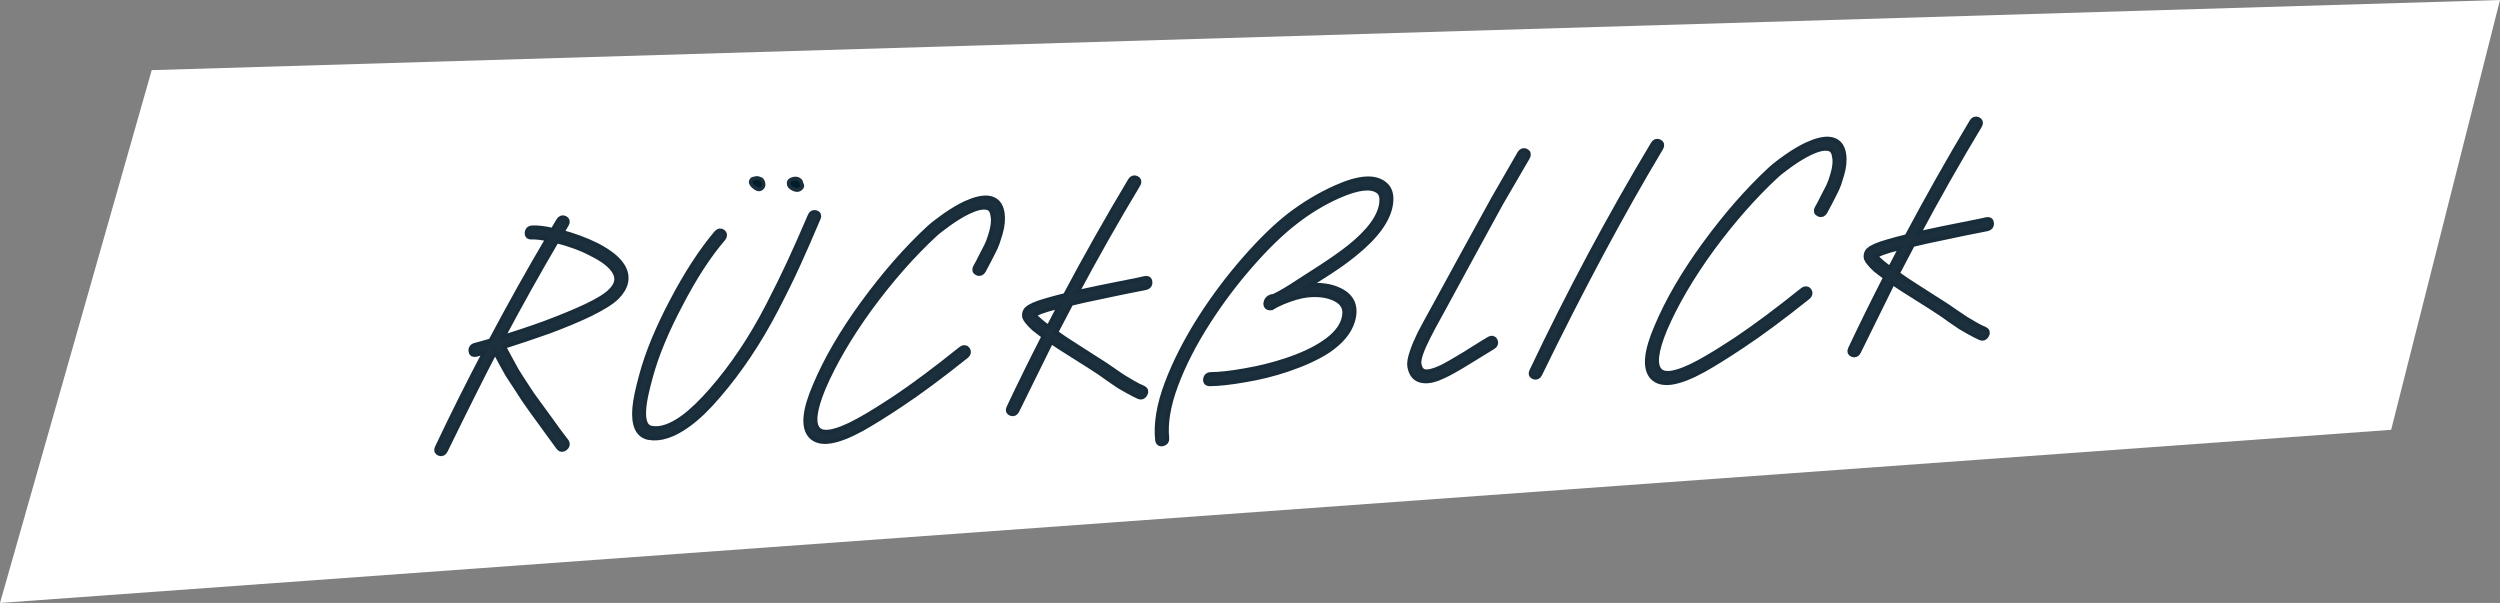 <?xml version="1.0" encoding="utf-8"?>
<!-- Generator: Adobe Illustrator 16.0.0, SVG Export Plug-In . SVG Version: 6.00 Build 0)  -->
<!DOCTYPE svg PUBLIC "-//W3C//DTD SVG 1.1//EN" "http://www.w3.org/Graphics/SVG/1.1/DTD/svg11.dtd">
<svg version="1.1" id="Ebene_1" xmlns="http://www.w3.org/2000/svg" xmlns:xlink="http://www.w3.org/1999/xlink" x="0px" y="0px"
	 width="510px" height="123px" viewBox="0 0 510 123" enable-background="new 0 0 510 123" xml:space="preserve">
<rect x="0" y="0" width="510" height="123" fill="#808080" stroke="none"/>
<g>
	<polygon fill="#FFFFFF" points="30.951,14.309 0,123 487.792,87.682 510,0 	"/>
	<g>
		<g>
			<defs>
				<rect id="SVGID_1_" width="510" height="123"/>
			</defs>
			<clipPath id="SVGID_2_">
				<use xlink:href="#SVGID_1_"  overflow="visible"/>
			</clipPath>
			<path clip-path="url(#SVGID_2_)" fill="none" stroke="#182C3A" stroke-width="1.552" stroke-miterlimit="7.483" d="
				M111.869,67.314c3.245-1.213,5.976-2.352,8.193-3.414c2.668-1.291,4.525-2.447,5.567-3.467c1.92-1.948,2.32-3.91,1.203-5.884
				c-0.858-1.478-2.599-2.895-5.224-4.251c-2.222-1.107-4.699-2.018-7.429-2.735l1.136-1.915c0.238-0.41,0.171-0.701-0.2-0.873
				c-0.372-0.171-0.677-0.051-0.915,0.36l-1.28,2.161c-1.905-0.419-3.367-0.594-4.388-0.522c-0.432,0.03-0.671,0.264-0.717,0.701
				c-0.046,0.438,0.147,0.641,0.579,0.61c0.863-0.06,2.134,0.088,3.812,0.444c-4.079,6.914-8.039,13.997-11.88,21.249
				c-1.207,0.361-2.332,0.679-3.373,0.947c-0.441,0.11-0.645,0.381-0.612,0.812c0.033,0.434,0.269,0.594,0.71,0.482
				c0.683-0.205,1.507-0.438,2.471-0.705c-3.504,6.637-6.86,13.343-10.066,20.117c-0.199,0.406-0.11,0.678,0.266,0.81
				c0.376,0.131,0.663-0.009,0.862-0.416c4.271-8.74,7.747-15.673,10.429-20.793c0.414,0.88,0.883,1.794,1.407,2.743l1.426,2.562
				l1.714,2.604l1.609,2.492l1.832,2.594l1.687,2.31l1.838,2.533c0.923,1.237,1.485,2.008,1.687,2.31
				c0.241,0.299,0.542,0.307,0.903,0.026c0.361-0.283,0.443-0.595,0.245-0.937c-0.242-0.299-0.824-1.066-1.746-2.304l-1.785-2.479
				l-1.687-2.309l-1.838-2.535l-1.563-2.375c-0.673-1.02-1.225-1.888-1.655-2.607l-1.374-2.508l-1.419-2.623
				C105.64,69.467,108.832,68.396,111.869,67.314z M120.835,51.537c2.445,1.211,4.046,2.479,4.803,3.807
				c0.822,1.442,0.539,2.843-0.851,4.202c-0.878,0.93-2.587,1.997-5.13,3.2c-2.174,1.021-4.863,2.137-8.069,3.347
				c-3.041,1.121-6.252,2.192-9.634,3.218c3.694-6.965,7.511-13.801,11.451-20.509C116.179,49.476,118.656,50.387,120.835,51.537z"
				/>
		</g>
		<g>
			<defs>
				<rect id="SVGID_3_" width="510" height="123"/>
			</defs>
			<clipPath id="SVGID_4_">
				<use xlink:href="#SVGID_3_"  overflow="visible"/>
			</clipPath>
			<path clip-path="url(#SVGID_4_)" fill="none" stroke="#182C3A" stroke-width="1.552" stroke-miterlimit="7.483" d="
				M147.301,47.526c-0.307-0.235-0.615-0.184-0.922,0.153c-3.073,3.648-6.071,8.257-8.995,13.827
				c-2.92,5.531-4.986,10.529-6.195,14.993c-0.82,2.978-1.289,5.22-1.408,6.728c-0.281,3.412,0.57,5.324,2.553,5.739
				c2.294,0.431,4.917-0.424,7.87-2.563c1.939-1.396,3.977-3.354,6.113-5.871c2.174-2.521,4.244-5.248,6.21-8.188
				c1.965-2.938,3.814-6.075,5.549-9.413c1.734-3.337,3.21-6.34,4.426-9.01c1.216-2.669,2.601-5.834,4.155-9.493
				c0.198-0.408,0.099-0.668-0.299-0.779c-0.397-0.11-0.678,0.058-0.842,0.503c-1.55,3.621-2.943,6.766-4.178,9.436
				c-1.236,2.671-2.698,5.644-4.386,8.918c-1.689,3.274-3.505,6.362-5.446,9.259c-1.942,2.898-3.976,5.566-6.103,8.002
				c-2.084,2.396-4.035,4.27-5.852,5.618c-2.575,1.876-4.817,2.624-6.725,2.245c-1.416-0.256-1.999-1.754-1.75-4.494
				c0.107-1.388,0.568-3.551,1.384-6.488c1.201-4.383,3.235-9.281,6.104-14.69c2.837-5.485,5.766-9.991,8.787-13.516
				C147.625,48.066,147.607,47.762,147.301,47.526z"/>
		</g>
		<g>
			<defs>
				<rect id="SVGID_5_" width="510" height="123"/>
			</defs>
			<clipPath id="SVGID_6_">
				<use xlink:href="#SVGID_5_"  overflow="visible"/>
			</clipPath>
			<path clip-path="url(#SVGID_6_)" fill="none" stroke="#182C3A" stroke-width="1.552" stroke-miterlimit="7.483" d="
				M199.465,55.449c0.371,0.172,0.676,0.052,0.915-0.36c0.432-0.779,0.748-1.374,0.947-1.782l0.882-1.719
				c0.437-0.82,0.753-1.512,0.95-2.079c0.195-0.566,0.399-1.212,0.612-1.937c0.213-0.725,0.355-1.425,0.426-2.101
				c0.071-0.675,0.061-1.326-0.029-1.951c-0.249-1.718-1.123-2.663-2.625-2.835c-1.157-0.116-2.657,0.245-4.499,1.084
				c-1.354,0.648-2.747,1.475-4.178,2.482c-1.431,1.008-2.535,1.874-3.313,2.599c-4.536,4.224-8.945,9.267-13.224,15.129
				c-4.28,5.863-7.539,11.457-9.774,16.782c-2.163,5.005-2.474,8.341-0.935,10.009c0.843,0.888,2.116,1.192,3.821,0.916
				c1.666-0.274,3.739-1.09,6.221-2.447c2.027-1.129,4.634-2.75,7.819-4.867c3.811-2.516,8.312-5.85,13.504-9.998
				c0.343-0.301,0.405-0.609,0.185-0.932c-0.22-0.318-0.519-0.349-0.897-0.086c-5.235,4.194-9.697,7.524-13.386,9.992
				c-3.059,2.028-5.622,3.608-7.689,4.739c-2.316,1.267-4.228,2.03-5.737,2.295c-1.308,0.21-2.241-0.001-2.798-0.633
				c-1.188-1.299-0.844-4.202,1.033-8.714c2.218-5.165,5.424-10.639,9.618-16.416c4.228-5.74,8.588-10.7,13.081-14.881
				c0.69-0.64,1.71-1.441,3.059-2.403c1.348-0.962,2.679-1.765,3.995-2.41c1.558-0.74,2.799-1.044,3.72-0.912
				c0.965,0.091,1.52,0.743,1.666,1.955c0.102,0.506,0.123,1.057,0.06,1.653c-0.063,0.597-0.186,1.217-0.371,1.861
				s-0.373,1.23-0.565,1.756c-0.192,0.526-0.48,1.138-0.865,1.836l-0.882,1.719c-0.203,0.449-0.519,1.042-0.947,1.782
				C199.026,54.987,199.093,55.278,199.465,55.449z"/>
		</g>
		<g>
			<defs>
				<rect id="SVGID_7_" width="510" height="123"/>
			</defs>
			<clipPath id="SVGID_8_">
				<use xlink:href="#SVGID_7_"  overflow="visible"/>
			</clipPath>
			<path clip-path="url(#SVGID_8_)" fill="none" stroke="#182C3A" stroke-width="1.552" stroke-miterlimit="7.483" d="
				M233.333,80.307c0.238-0.412,0.171-0.703-0.2-0.875c-0.674-0.269-1.395-0.632-2.166-1.092l-1.706-1.006
				c-0.404-0.246-1.095-0.712-2.075-1.393l-1.8-1.236c-0.583-0.393-2.39-1.549-5.423-3.469c-2.084-1.312-3.741-2.42-4.971-3.32
				l3.289-6.267c0.841-0.216,1.8-0.441,2.877-0.675c2.154-0.466,4.665-0.997,7.534-1.592c2.987-0.603,4.659-0.937,5.016-1.002
				c0.44-0.109,0.644-0.38,0.612-0.812c-0.033-0.431-0.27-0.592-0.709-0.483c-0.324,0.102-1.976,0.444-4.961,1.027
				c-2.984,0.585-5.515,1.106-7.589,1.567l-1.982,0.494c4.127-7.746,8.41-15.305,12.849-22.679c0.238-0.41,0.171-0.701-0.201-0.873
				c-0.372-0.171-0.677-0.051-0.914,0.359c-4.586,7.66-9.017,15.507-13.29,23.538c-1.56,0.386-2.864,0.733-3.91,1.043
				c-1.124,0.315-1.993,0.613-2.607,0.892c-0.371,0.186-0.68,0.345-0.928,0.48c-0.335,0.221-0.554,0.452-0.658,0.696
				c-0.147,0.285-0.182,0.625-0.106,1.013c0.093,0.229,0.242,0.478,0.448,0.738c0.308,0.412,0.763,0.895,1.369,1.442
				c0.539,0.437,1.278,0.997,2.22,1.681c-2.499,4.869-4.927,9.794-7.282,14.771c-0.199,0.408-0.11,0.679,0.266,0.81
				c0.375,0.132,0.663-0.007,0.862-0.414l7.133-14.467c0.977,0.722,2.581,1.772,4.813,3.155c2.779,1.738,4.587,2.896,5.424,3.468
				c0.179,0.146,0.759,0.56,1.74,1.239l2.128,1.449c0.402,0.248,0.999,0.592,1.792,1.027c0.791,0.439,1.522,0.812,2.191,1.119
				C232.79,80.835,233.095,80.716,233.333,80.307z M210.666,64.018c0.13-0.127,0.337-0.24,0.62-0.34
				c0.614-0.279,1.444-0.574,2.49-0.886c0.841-0.216,1.824-0.481,2.949-0.797l-2.712,5.221c-0.801-0.536-1.452-1.022-1.951-1.463
				c-0.574-0.472-0.98-0.878-1.217-1.217c-0.136-0.187-0.218-0.341-0.244-0.456l0.006-0.061L210.666,64.018z"/>
		</g>
		<g>
			<defs>
				<rect id="SVGID_9_" width="510" height="123"/>
			</defs>
			<clipPath id="SVGID_10_">
				<use xlink:href="#SVGID_9_"  overflow="visible"/>
			</clipPath>
			<path clip-path="url(#SVGID_10_)" fill="none" stroke="#182C3A" stroke-width="1.552" stroke-miterlimit="7.483" d="
				M237.169,90.246c0.423-0.129,0.615-0.389,0.579-0.78c-0.334-3.134,0.275-6.786,1.824-10.959
				c1.549-4.171,3.768-8.509,6.659-13.012c2.655-4.131,5.588-8.026,8.799-11.683c3.209-3.657,6.193-6.548,8.951-8.675
				c2.805-2.208,5.779-4.014,8.93-5.418c4.25-1.875,7.123-2.135,8.617-0.78c0.531,0.516,0.738,1.33,0.621,2.442
				c-0.301,2.862-2.537,5.958-6.707,9.287c-1.487,1.17-3.34,2.483-5.559,3.94l-4.953,3.187c-1.973,1.322-3.654,2.308-5.047,2.957
				l-0.06,0.004l-0.294,0.021c-0.201,0.054-0.364,0.124-0.49,0.212c-0.252,0.176-0.413,0.404-0.48,0.685l-0.013,0.119
				c-0.053,0.122-0.062,0.221-0.03,0.298c0.049,0.273,0.209,0.42,0.479,0.44l0.294-0.021c0.043-0.042,0.085-0.064,0.124-0.066
				l0.124-0.068c0.418-0.266,1.116-0.61,2.098-1.034c1.872-0.761,3.48-1.229,4.823-1.403c2.369-0.284,4.368-0.028,6,0.765
				c1.93,0.93,2.566,2.464,1.914,4.602c-0.538,1.773-1.938,3.409-4.199,4.909c-2.015,1.364-4.615,2.571-7.806,3.623
				c-2.746,0.902-5.526,1.59-8.343,2.063c-2.861,0.516-5.208,0.776-7.04,0.787c-0.429-0.01-0.685,0.205-0.77,0.646
				s0.086,0.665,0.514,0.674c1.911-0.015,4.336-0.282,7.276-0.805c2.894-0.479,5.756-1.19,8.585-2.14
				c3.354-1.142,6.077-2.396,8.171-3.768c2.601-1.76,4.228-3.708,4.882-5.846c0.838-2.781,0.014-4.774-2.469-5.982
				c-1.816-0.899-4.049-1.176-6.693-0.834c-0.276,0.019-0.572,0.06-0.891,0.121l4.889-3.123c2.215-1.417,4.09-2.751,5.623-4.004
				c4.557-3.671,7.004-7.118,7.342-10.338c0.16-1.51-0.172-2.631-0.99-3.363c-1.846-1.725-5.143-1.514-9.889,0.632
				c-3.231,1.45-6.33,3.304-9.295,5.563c-2.801,2.169-5.84,5.123-9.117,8.864c-3.278,3.741-6.269,7.718-8.971,11.931
				c-2.942,4.625-5.224,9.096-6.847,13.411c-1.623,4.313-2.258,8.137-1.907,11.467C236.5,90.223,236.747,90.374,237.169,90.246z"/>
		</g>
		<g>
			<defs>
				<rect id="SVGID_11_" width="510" height="123"/>
			</defs>
			<clipPath id="SVGID_12_">
				<use xlink:href="#SVGID_11_"  overflow="visible"/>
			</clipPath>
			<path clip-path="url(#SVGID_12_)" fill="none" stroke="#182C3A" stroke-width="1.552" stroke-miterlimit="7.483" d="
				M311.178,31.065c-0.371-0.171-0.678-0.051-0.914,0.36l-5.363,9.312l-6.361,11.571l-5.141,9.415
				c-1.879,3.407-3.037,5.541-3.479,6.398c-0.696,1.432-1.216,2.67-1.562,3.72c-0.447,1.295-0.608,2.272-0.482,2.935
				c0.299,1.598,1.123,2.467,2.475,2.607c1.033,0.164,2.414-0.169,4.139-1c1.188-0.556,2.824-1.479,4.91-2.769
				c3.123-1.915,4.791-2.94,5-3.073c0.412-0.225,0.543-0.529,0.388-0.914c-0.155-0.384-0.438-0.463-0.853-0.236
				c-0.621,0.359-2.311,1.404-5.064,3.137c-2.041,1.248-3.616,2.146-4.727,2.697c-1.517,0.697-2.658,0.996-3.428,0.892
				c-0.807-0.101-1.31-0.698-1.507-1.789c-0.106-0.466,0.013-1.224,0.356-2.272c0.336-0.972,0.847-2.132,1.535-3.481
				c0.254-0.57,1.393-2.681,3.414-6.334l5.146-9.475l6.296-11.507l5.422-9.316C311.615,31.528,311.548,31.237,311.178,31.065z"/>
		</g>
		<g>
			<defs>
				<rect id="SVGID_13_" width="510" height="123"/>
			</defs>
			<clipPath id="SVGID_14_">
				<use xlink:href="#SVGID_13_"  overflow="visible"/>
			</clipPath>
			<path clip-path="url(#SVGID_14_)" fill="none" stroke="#182C3A" stroke-width="1.552" stroke-miterlimit="7.483" d="
				M338.387,29.163c-0.371-0.171-0.677-0.051-0.914,0.36c-8.887,14.825-17.135,30.257-24.744,46.295
				c-0.199,0.408-0.11,0.68,0.266,0.812c0.376,0.131,0.664-0.008,0.863-0.416c8.498-17.441,16.74-32.834,24.729-46.176
				C338.824,29.625,338.758,29.334,338.387,29.163z"/>
		</g>
		<g>
			<defs>
				<rect id="SVGID_15_" width="510" height="123"/>
			</defs>
			<clipPath id="SVGID_16_">
				<use xlink:href="#SVGID_15_"  overflow="visible"/>
			</clipPath>
			<path clip-path="url(#SVGID_16_)" fill="none" stroke="#182C3A" stroke-width="1.552" stroke-miterlimit="7.483" d="
				M371.145,43.443c0.371,0.172,0.676,0.052,0.916-0.36c0.432-0.779,0.748-1.374,0.946-1.782l0.882-1.719
				c0.438-0.82,0.754-1.512,0.949-2.079c0.195-0.566,0.398-1.212,0.612-1.937c0.213-0.725,0.354-1.425,0.426-2.101
				c0.071-0.675,0.062-1.326-0.028-1.951c-0.248-1.718-1.123-2.663-2.625-2.835c-1.156-0.116-2.656,0.245-4.498,1.084
				c-1.354,0.648-2.748,1.475-4.18,2.482c-1.432,1.008-2.534,1.874-3.312,2.599c-4.535,4.224-8.944,9.267-13.224,15.129
				c-4.28,5.863-7.539,11.457-9.774,16.782c-2.162,5.004-2.474,8.34-0.935,10.009c0.843,0.887,2.115,1.192,3.82,0.916
				c1.666-0.275,3.739-1.091,6.222-2.447c2.026-1.129,4.635-2.75,7.818-4.867c3.812-2.516,8.312-5.85,13.504-9.999
				c0.344-0.3,0.404-0.61,0.186-0.931c-0.221-0.319-0.52-0.348-0.896-0.085c-5.234,4.194-9.696,7.524-13.387,9.991
				c-3.059,2.029-5.621,3.608-7.688,4.74c-2.315,1.267-4.228,2.03-5.735,2.295c-1.31,0.21-2.242-0.001-2.799-0.634
				c-1.188-1.299-0.845-4.201,1.032-8.713c2.22-5.165,5.425-10.638,9.618-16.417c4.229-5.74,8.588-10.7,13.081-14.882
				c0.69-0.64,1.71-1.441,3.06-2.403c1.348-0.962,2.68-1.765,3.994-2.41c1.559-0.74,2.801-1.044,3.721-0.912
				c0.965,0.091,1.521,0.743,1.666,1.955c0.103,0.506,0.123,1.057,0.061,1.653c-0.062,0.597-0.186,1.217-0.371,1.861
				s-0.373,1.23-0.564,1.756s-0.479,1.138-0.865,1.836l-0.881,1.719c-0.203,0.449-0.521,1.042-0.949,1.782
				C370.705,42.981,370.771,43.272,371.145,43.443z"/>
		</g>
		<g>
			<defs>
				<rect id="SVGID_17_" width="510" height="123"/>
			</defs>
			<clipPath id="SVGID_18_">
				<use xlink:href="#SVGID_17_"  overflow="visible"/>
			</clipPath>
			<path clip-path="url(#SVGID_18_)" fill="none" stroke="#182C3A" stroke-width="1.552" stroke-miterlimit="7.483" d="
				M405.014,68.301c0.236-0.41,0.17-0.701-0.201-0.874c-0.674-0.269-1.395-0.633-2.166-1.093l-1.705-1.005
				c-0.404-0.247-1.096-0.712-2.075-1.394l-1.8-1.235c-0.582-0.394-2.391-1.549-5.424-3.468c-2.084-1.313-3.74-2.421-4.971-3.321
				l3.289-6.267c0.841-0.216,1.8-0.441,2.877-0.675c2.153-0.466,4.665-0.997,7.533-1.592c2.986-0.603,4.658-0.937,5.018-1.002
				c0.438-0.109,0.644-0.38,0.61-0.812c-0.032-0.431-0.271-0.592-0.709-0.483c-0.323,0.102-1.976,0.444-4.961,1.027
				c-2.983,0.585-5.515,1.106-7.589,1.567l-1.981,0.494c4.128-7.746,8.41-15.305,12.849-22.679c0.238-0.41,0.172-0.701-0.2-0.873
				c-0.372-0.171-0.677-0.051-0.914,0.359c-4.586,7.66-9.017,15.507-13.29,23.538c-1.561,0.386-2.863,0.733-3.909,1.043
				c-1.124,0.315-1.993,0.613-2.606,0.892c-0.371,0.184-0.681,0.344-0.929,0.479c-0.335,0.221-0.555,0.453-0.657,0.697
				c-0.147,0.286-0.183,0.625-0.106,1.013c0.094,0.23,0.241,0.477,0.448,0.738c0.308,0.413,0.763,0.894,1.369,1.443
				c0.539,0.436,1.277,0.997,2.22,1.68c-2.499,4.87-4.927,9.793-7.282,14.772c-0.198,0.408-0.109,0.679,0.268,0.81
				c0.375,0.131,0.662-0.007,0.861-0.415L386.01,57.2c0.977,0.721,2.581,1.772,4.812,3.155c2.779,1.739,4.587,2.896,5.424,3.468
				c0.18,0.146,0.76,0.56,1.74,1.239l2.128,1.448c0.401,0.249,0.999,0.593,1.792,1.028c0.791,0.439,1.521,0.812,2.191,1.119
				C404.471,68.83,404.773,68.71,405.014,68.301z M382.346,52.011c0.131-0.127,0.338-0.24,0.62-0.339
				c0.613-0.28,1.443-0.575,2.489-0.885c0.842-0.216,1.824-0.482,2.949-0.798l-2.713,5.221c-0.801-0.536-1.451-1.023-1.95-1.462
				c-0.573-0.472-0.979-0.878-1.218-1.217c-0.135-0.188-0.217-0.34-0.243-0.456l0.006-0.06L382.346,52.011z"/>
		</g>
	</g>
	<g>
		<path fill="#1C2F3C" d="M102.294,70.531l1.42,2.621l1.374,2.51c0.429,0.72,0.982,1.589,1.655,2.605l1.562,2.377l1.839,2.535
			l1.687,2.309l1.786,2.479c0.922,1.237,1.503,2.004,1.745,2.307c0.198,0.341,0.116,0.649-0.245,0.933
			c-0.361,0.282-0.662,0.272-0.904-0.024c-0.202-0.303-0.764-1.07-1.686-2.309l-1.837-2.536l-1.688-2.308l-1.831-2.596l-1.61-2.492
			l-1.713-2.602l-1.426-2.564c-0.525-0.948-0.994-1.862-1.408-2.741c-2.682,5.12-6.158,12.052-10.428,20.793
			c-0.2,0.407-0.487,0.547-0.863,0.416c-0.376-0.134-0.465-0.402-0.265-0.812c3.205-6.773,6.562-13.479,10.065-20.115
			c-0.963,0.265-1.788,0.5-2.472,0.705c-0.441,0.109-0.677-0.051-0.709-0.482c-0.033-0.432,0.169-0.702,0.611-0.812
			c1.042-0.27,2.167-0.586,3.374-0.945c3.84-7.252,7.8-14.335,11.879-21.25c-1.678-0.355-2.949-0.503-3.812-0.443
			c-0.433,0.03-0.625-0.173-0.579-0.611s0.285-0.671,0.717-0.702c1.021-0.071,2.482,0.104,4.388,0.522l1.28-2.161
			c0.237-0.41,0.542-0.53,0.914-0.36c0.371,0.172,0.438,0.463,0.201,0.874l-1.137,1.915c2.731,0.717,5.208,1.628,7.43,2.735
			c2.625,1.355,4.366,2.773,5.224,4.252c1.117,1.973,0.717,3.935-1.203,5.884c-1.042,1.02-2.898,2.177-5.568,3.466
			c-2.216,1.062-4.947,2.201-8.192,3.414C108.833,68.396,105.641,69.469,102.294,70.531z M113.406,48.803
			c-3.94,6.707-7.757,13.543-11.452,20.51c3.382-1.026,6.593-2.099,9.634-3.22c3.205-1.21,5.894-2.325,8.068-3.347
			c2.543-1.202,4.253-2.27,5.131-3.199c1.39-1.359,1.673-2.76,0.851-4.203c-0.758-1.327-2.358-2.596-4.804-3.807
			C118.657,50.388,116.181,49.477,113.406,48.803z"/>
		<path fill="#1C2F3C" d="M147.353,48.441c-3.022,3.525-5.951,8.031-8.787,13.516c-2.869,5.409-4.904,10.307-6.105,14.689
			c-0.815,2.938-1.277,5.103-1.383,6.489c-0.249,2.739,0.334,4.238,1.75,4.494c1.909,0.379,4.15-0.37,6.725-2.246
			c1.817-1.35,3.769-3.223,5.852-5.618c2.127-2.437,4.161-5.104,6.103-8.002c1.942-2.896,3.757-5.981,5.445-9.258
			c1.69-3.274,3.151-6.247,4.388-8.918c1.234-2.671,2.628-5.816,4.178-9.437c0.164-0.445,0.445-0.612,0.842-0.502
			s0.496,0.37,0.298,0.778c-1.554,3.659-2.939,6.824-4.155,9.493c-1.216,2.67-2.692,5.673-4.426,9.012
			c-1.734,3.336-3.583,6.475-5.548,9.412c-1.967,2.939-4.036,5.668-6.21,8.188c-2.135,2.516-4.173,4.474-6.113,5.872
			c-2.954,2.14-5.576,2.994-7.87,2.562c-1.982-0.415-2.834-2.325-2.553-5.739c0.119-1.508,0.589-3.75,1.409-6.728
			c1.208-4.465,3.274-9.462,6.194-14.993c2.924-5.569,5.922-10.179,8.995-13.827c0.308-0.336,0.616-0.387,0.922-0.153
			C147.608,47.763,147.625,48.067,147.353,48.441z"/>
		<path fill="#1C2F3C" d="M199.265,54.576c0.429-0.741,0.744-1.334,0.947-1.782l0.883-1.719c0.384-0.697,0.673-1.309,0.866-1.836
			c0.191-0.525,0.379-1.111,0.564-1.755c0.184-0.643,0.308-1.264,0.37-1.861c0.062-0.596,0.042-1.147-0.059-1.653
			c-0.147-1.212-0.702-1.864-1.666-1.955c-0.921-0.132-2.162,0.171-3.72,0.912c-1.316,0.646-2.647,1.448-3.996,2.41
			c-1.349,0.962-2.368,1.763-3.059,2.403c-4.494,4.181-8.853,9.142-13.082,14.882c-4.193,5.778-7.399,11.251-9.617,16.416
			c-1.878,4.511-2.221,7.414-1.033,8.714c0.557,0.631,1.49,0.842,2.798,0.632c1.508-0.263,3.421-1.028,5.737-2.294
			c2.067-1.133,4.631-2.712,7.689-4.74c3.689-2.468,8.151-5.799,13.387-9.992c0.377-0.262,0.676-0.233,0.897,0.086
			c0.218,0.32,0.157,0.631-0.186,0.931c-5.192,4.149-9.693,7.483-13.504,10c-3.185,2.116-5.792,3.737-7.818,4.867
			c-2.482,1.356-4.555,2.173-6.221,2.446c-1.705,0.277-2.979-0.027-3.821-0.916c-1.54-1.668-1.228-5.004,0.936-10.008
			c2.235-5.326,5.492-10.921,9.773-16.783c4.278-5.861,8.688-10.904,13.224-15.128c0.779-0.726,1.882-1.592,3.314-2.6
			c1.43-1.007,2.823-1.833,4.177-2.481c1.842-0.839,3.343-1.201,4.5-1.084c1.502,0.172,2.377,1.116,2.625,2.835
			c0.089,0.625,0.1,1.275,0.029,1.95c-0.071,0.677-0.212,1.376-0.425,2.102c-0.213,0.725-0.417,1.371-0.613,1.937
			c-0.196,0.566-0.513,1.259-0.949,2.079l-0.883,1.718c-0.199,0.409-0.515,1.003-0.947,1.783c-0.239,0.411-0.543,0.531-0.914,0.359
			C199.093,55.279,199.026,54.988,199.265,54.576z"/>
		<path fill="#1C2F3C" d="M232.361,80.671c-0.67-0.31-1.401-0.681-2.193-1.12c-0.792-0.437-1.389-0.779-1.791-1.029l-2.127-1.447
			c-0.98-0.68-1.562-1.094-1.741-1.239c-0.836-0.571-2.645-1.729-5.424-3.469c-2.232-1.382-3.836-2.435-4.812-3.155l-7.133,14.467
			c-0.199,0.407-0.487,0.547-0.863,0.416c-0.376-0.133-0.464-0.402-0.265-0.812c2.355-4.978,4.783-9.9,7.283-14.772
			c-0.943-0.683-1.683-1.242-2.221-1.679c-0.605-0.55-1.061-1.03-1.368-1.442c-0.207-0.262-0.356-0.509-0.449-0.738
			c-0.077-0.39-0.041-0.728,0.106-1.014c0.103-0.244,0.321-0.477,0.658-0.697c0.248-0.135,0.557-0.295,0.927-0.479
			c0.615-0.279,1.483-0.578,2.608-0.892c1.045-0.311,2.349-0.659,3.91-1.043c4.273-8.032,8.704-15.878,13.289-23.539
			c0.238-0.41,0.543-0.53,0.915-0.359c0.371,0.172,0.438,0.463,0.2,0.874c-4.438,7.373-8.722,14.932-12.848,22.677l1.982-0.493
			c2.074-0.46,4.604-0.982,7.589-1.567c2.984-0.583,4.637-0.924,4.959-1.027c0.441-0.108,0.676,0.052,0.709,0.483
			c0.033,0.433-0.172,0.703-0.612,0.812c-0.357,0.065-2.029,0.399-5.015,1.001c-2.869,0.596-5.38,1.126-7.535,1.592
			c-1.077,0.233-2.036,0.458-2.877,0.674l-3.289,6.267c1.23,0.901,2.887,2.009,4.971,3.322c3.032,1.918,4.84,3.075,5.424,3.468
			l1.799,1.236c0.98,0.681,1.672,1.146,2.074,1.394l1.707,1.005c0.771,0.459,1.493,0.822,2.166,1.09
			c0.372,0.174,0.439,0.465,0.2,0.875C233.037,80.721,232.732,80.842,232.361,80.671z M210.549,64.025l-0.006,0.061
			c0.027,0.116,0.108,0.27,0.245,0.456c0.237,0.338,0.642,0.744,1.216,1.217c0.499,0.439,1.15,0.927,1.952,1.462L216.667,62
			c-1.125,0.316-2.108,0.582-2.95,0.799c-1.045,0.309-1.875,0.604-2.49,0.885c-0.283,0.099-0.488,0.211-0.619,0.34L210.549,64.025z"
			/>
		<path fill="#1C2F3C" d="M236.369,89.8c-0.351-3.329,0.283-7.149,1.907-11.466c1.623-4.316,3.905-8.786,6.847-13.412
			c2.702-4.212,5.692-8.189,8.97-11.931c3.278-3.741,6.316-6.694,9.117-8.864c2.966-2.259,6.063-4.114,9.296-5.563
			c4.747-2.146,8.043-2.357,9.889-0.631c0.819,0.732,1.15,1.854,0.991,3.362c-0.338,3.22-2.786,6.667-7.343,10.338
			c-1.534,1.253-3.41,2.587-5.624,4.004l-4.888,3.123c0.316-0.061,0.613-0.102,0.889-0.121c2.646-0.342,4.878-0.064,6.694,0.833
			c2.483,1.208,3.308,3.202,2.471,5.983c-0.653,2.138-2.282,4.087-4.883,5.846c-2.095,1.37-4.817,2.626-8.172,3.768
			c-2.828,0.947-5.689,1.66-8.585,2.14c-2.94,0.521-5.365,0.789-7.275,0.806c-0.429-0.01-0.599-0.234-0.514-0.675
			c0.085-0.438,0.341-0.655,0.77-0.646c1.832-0.01,4.179-0.271,7.039-0.789c2.817-0.471,5.598-1.16,8.344-2.062
			c3.188-1.052,5.791-2.26,7.807-3.622c2.262-1.5,3.662-3.138,4.199-4.912c0.652-2.136,0.015-3.669-1.914-4.601
			c-1.633-0.793-3.631-1.047-6-0.764c-1.342,0.173-2.951,0.641-4.823,1.402c-0.979,0.424-1.681,0.769-2.097,1.035l-0.125,0.067
			c-0.039,0.003-0.08,0.026-0.123,0.067l-0.295,0.021c-0.271-0.02-0.432-0.167-0.479-0.439c-0.03-0.076-0.021-0.176,0.031-0.299
			l0.013-0.119c0.068-0.28,0.229-0.508,0.48-0.684c0.125-0.088,0.289-0.158,0.49-0.212l0.295-0.021l0.06-0.004
			c1.392-0.65,3.073-1.636,5.046-2.957l4.953-3.188c2.219-1.458,4.072-2.771,5.559-3.94c4.17-3.33,6.405-6.425,6.706-9.288
			c0.117-1.112-0.09-1.925-0.62-2.442c-1.494-1.354-4.367-1.094-8.617,0.78c-3.149,1.404-6.125,3.211-8.93,5.419
			c-2.759,2.127-5.74,5.018-8.951,8.675c-3.211,3.657-6.144,7.553-8.799,11.683c-2.891,4.504-5.11,8.841-6.659,13.013
			c-1.549,4.172-2.158,7.824-1.824,10.961c0.036,0.389-0.157,0.649-0.58,0.777C236.688,90.38,236.441,90.229,236.369,89.8z"/>
		<path fill="#1C2F3C" d="M311.26,31.949l-5.422,9.316l-6.295,11.507l-5.148,9.475c-2.021,3.653-3.158,5.767-3.412,6.336
			c-0.688,1.351-1.198,2.51-1.534,3.479c-0.345,1.052-0.464,1.809-0.356,2.273c0.197,1.092,0.699,1.688,1.508,1.788
			c0.769,0.104,1.909-0.19,3.426-0.89c1.109-0.551,2.687-1.451,4.729-2.699c2.754-1.73,4.441-2.775,5.064-3.135
			c0.412-0.227,0.697-0.147,0.852,0.236c0.154,0.383,0.023,0.688-0.389,0.915c-0.209,0.132-1.874,1.156-4.999,3.071
			c-2.085,1.29-3.722,2.212-4.909,2.77c-1.725,0.83-3.105,1.164-4.141,1c-1.351-0.143-2.174-1.011-2.474-2.608
			c-0.126-0.662,0.035-1.64,0.483-2.933c0.345-1.052,0.863-2.291,1.56-3.722c0.441-0.858,1.601-2.991,3.479-6.397l5.142-9.416
			l6.361-11.571l5.362-9.312c0.236-0.41,0.543-0.53,0.916-0.36C311.432,31.247,311.497,31.538,311.26,31.949z"/>
		<path fill="#1C2F3C" d="M338.471,30.046c-7.99,13.342-16.232,28.735-24.73,46.177c-0.199,0.407-0.486,0.547-0.862,0.416
			c-0.376-0.133-0.465-0.402-0.265-0.812c7.609-16.038,15.855-31.47,24.742-46.295c0.236-0.41,0.543-0.53,0.914-0.359
			S338.707,29.635,338.471,30.046z"/>
		<path fill="#1C2F3C" d="M370.826,42.579c0.429-0.74,0.744-1.333,0.947-1.782l0.883-1.719c0.385-0.697,0.673-1.31,0.865-1.837
			c0.19-0.525,0.379-1.111,0.564-1.755c0.184-0.643,0.307-1.265,0.37-1.861c0.062-0.596,0.042-1.146-0.06-1.652
			c-0.146-1.212-0.701-1.864-1.666-1.955c-0.922-0.132-2.162,0.171-3.721,0.912c-1.316,0.645-2.646,1.448-3.996,2.41
			c-1.349,0.962-2.367,1.763-3.059,2.403c-4.494,4.181-8.854,9.142-13.082,14.882c-4.191,5.778-7.398,11.25-9.617,16.417
			c-1.876,4.51-2.221,7.413-1.033,8.713c0.559,0.631,1.49,0.843,2.799,0.634c1.508-0.265,3.42-1.029,5.736-2.296
			c2.067-1.132,4.631-2.711,7.689-4.739c3.688-2.469,8.15-5.799,13.386-9.993c0.378-0.263,0.677-0.234,0.897,0.086
			c0.219,0.32,0.156,0.629-0.187,0.93c-5.192,4.15-9.692,7.484-13.504,10c-3.185,2.117-5.791,3.738-7.817,4.867
			c-2.482,1.357-4.556,2.173-6.223,2.447c-1.705,0.276-2.979-0.028-3.82-0.916c-1.539-1.668-1.228-5.006,0.937-10.01
			c2.233-5.325,5.491-10.918,9.772-16.782c4.278-5.862,8.688-10.904,13.223-15.128c0.779-0.725,1.884-1.591,3.314-2.6
			c1.432-1.007,2.823-1.834,4.178-2.481c1.842-0.839,3.342-1.201,4.5-1.084c1.502,0.172,2.377,1.116,2.625,2.835
			c0.088,0.625,0.1,1.276,0.027,1.951c-0.07,0.677-0.213,1.376-0.426,2.101c-0.213,0.726-0.417,1.371-0.612,1.937
			c-0.196,0.566-0.513,1.259-0.948,2.079l-0.883,1.718c-0.199,0.408-0.516,1.003-0.947,1.783c-0.239,0.411-0.543,0.531-0.914,0.359
			S370.587,42.992,370.826,42.579z"/>
		<path fill="#1C2F3C" d="M403.923,68.674c-0.671-0.308-1.401-0.681-2.192-1.119c-0.793-0.438-1.39-0.779-1.791-1.029l-2.129-1.448
			c-0.979-0.681-1.562-1.095-1.739-1.239c-0.837-0.57-2.646-1.729-5.425-3.468c-2.231-1.382-3.836-2.433-4.812-3.155L378.7,71.68
			c-0.198,0.408-0.486,0.547-0.862,0.418c-0.376-0.134-0.464-0.404-0.265-0.812c2.354-4.977,4.782-9.901,7.282-14.773
			c-0.943-0.682-1.684-1.243-2.222-1.679c-0.604-0.55-1.061-1.03-1.368-1.444c-0.207-0.261-0.354-0.507-0.449-0.737
			c-0.075-0.389-0.041-0.727,0.106-1.014c0.104-0.244,0.322-0.476,0.658-0.697c0.248-0.136,0.558-0.295,0.927-0.479
			c0.615-0.279,1.483-0.578,2.608-0.892c1.046-0.311,2.349-0.659,3.909-1.043c4.273-8.031,8.703-15.878,13.289-23.538
			c0.237-0.41,0.543-0.53,0.916-0.359c0.369,0.171,0.438,0.462,0.199,0.874c-4.438,7.374-8.722,14.933-12.849,22.678l1.981-0.493
			c2.074-0.46,4.604-0.982,7.59-1.567c2.982-0.583,4.637-0.924,4.959-1.027c0.44-0.108,0.677,0.052,0.709,0.483
			c0.033,0.433-0.172,0.703-0.611,0.812c-0.355,0.064-2.029,0.398-5.016,1.001c-2.868,0.596-5.379,1.126-7.534,1.592
			c-1.076,0.233-2.035,0.458-2.878,0.674l-3.287,6.267c1.229,0.901,2.887,2.008,4.971,3.322c3.032,1.918,4.84,3.076,5.424,3.468
			l1.799,1.236c0.98,0.681,1.672,1.146,2.074,1.394l1.707,1.004c0.771,0.461,1.493,0.823,2.165,1.092
			c0.372,0.174,0.438,0.465,0.2,0.875C404.598,68.725,404.294,68.846,403.923,68.674z M382.109,52.03l-0.006,0.06
			c0.026,0.117,0.108,0.269,0.244,0.456c0.237,0.338,0.644,0.744,1.217,1.217c0.5,0.439,1.15,0.926,1.953,1.461l2.711-5.22
			c-1.125,0.316-2.107,0.582-2.949,0.798c-1.045,0.309-1.875,0.604-2.49,0.885c-0.283,0.099-0.488,0.212-0.619,0.339L382.109,52.03z
			"/>
	</g>
	<g>
		<g>
			<defs>
				<rect id="SVGID_19_" width="510" height="123"/>
			</defs>
			<clipPath id="SVGID_20_">
				<use xlink:href="#SVGID_19_"  overflow="visible"/>
			</clipPath>
			<path clip-path="url(#SVGID_20_)" fill="#001D2A" d="M163.456,37.355c-0.004-0.31-0.156-0.548-0.458-0.714
				c-0.221-0.162-0.509-0.231-0.864-0.205c-0.313,0.028-0.562,0.097-0.746,0.207c-0.371,0.181-0.533,0.447-0.484,0.797
				c-0.024,0.388,0.222,0.726,0.739,1.015c0.735,0.414,1.328,0.396,1.781-0.054c0.316-0.299,0.329-0.628,0.04-0.988L163.456,37.355z
				"/>
		</g>
		<g>
			<defs>
				<rect id="SVGID_21_" width="510" height="123"/>
			</defs>
			<clipPath id="SVGID_22_">
				<use xlink:href="#SVGID_21_"  overflow="visible"/>
			</clipPath>
			<path clip-path="url(#SVGID_22_)" fill="none" stroke="#1C2F3C" stroke-width="0.776" stroke-miterlimit="7.483" d="
				M163.456,37.355c-0.004-0.31-0.156-0.548-0.458-0.714c-0.221-0.162-0.509-0.231-0.864-0.205
				c-0.313,0.028-0.562,0.097-0.746,0.207c-0.371,0.181-0.533,0.447-0.484,0.797c-0.024,0.388,0.222,0.726,0.739,1.015
				c0.735,0.414,1.328,0.396,1.781-0.054c0.316-0.299,0.329-0.628,0.04-0.988L163.456,37.355z"/>
		</g>
		<g>
			<defs>
				<rect id="SVGID_23_" width="510" height="123"/>
			</defs>
			<clipPath id="SVGID_24_">
				<use xlink:href="#SVGID_23_"  overflow="visible"/>
			</clipPath>
			<path clip-path="url(#SVGID_24_)" fill="#001D2A" d="M154.394,36.325l-0.12-0.004c-0.074,0.036-0.131,0.053-0.171,0.052
				c-0.274,0.03-0.475,0.081-0.605,0.153c-0.128,0.074-0.221,0.187-0.28,0.34c-0.092,0.191-0.085,0.385,0.022,0.582
				c0.119,0.276,0.377,0.557,0.774,0.842c0.534,0.407,0.997,0.442,1.387,0.106c0.287-0.222,0.4-0.547,0.339-0.977
				c-0.082-0.584-0.388-0.924-0.918-1.021c-0.045-0.04-0.088-0.061-0.128-0.063L154.394,36.325z"/>
		</g>
		<g>
			<defs>
				<rect id="SVGID_25_" width="510" height="123"/>
			</defs>
			<clipPath id="SVGID_26_">
				<use xlink:href="#SVGID_25_"  overflow="visible"/>
			</clipPath>
			<path clip-path="url(#SVGID_26_)" fill="none" stroke="#1C2F3C" stroke-width="0.776" stroke-miterlimit="7.483" d="
				M154.394,36.325l-0.12-0.004c-0.074,0.036-0.131,0.053-0.171,0.052c-0.274,0.03-0.475,0.081-0.605,0.153
				c-0.128,0.074-0.221,0.187-0.28,0.34c-0.092,0.191-0.085,0.385,0.022,0.582c0.119,0.276,0.377,0.557,0.774,0.842
				c0.534,0.407,0.997,0.442,1.387,0.106c0.287-0.222,0.4-0.547,0.339-0.977c-0.082-0.584-0.388-0.924-0.918-1.021
				c-0.045-0.04-0.088-0.061-0.128-0.063L154.394,36.325z"/>
		</g>
	</g>
</g>
</svg>
